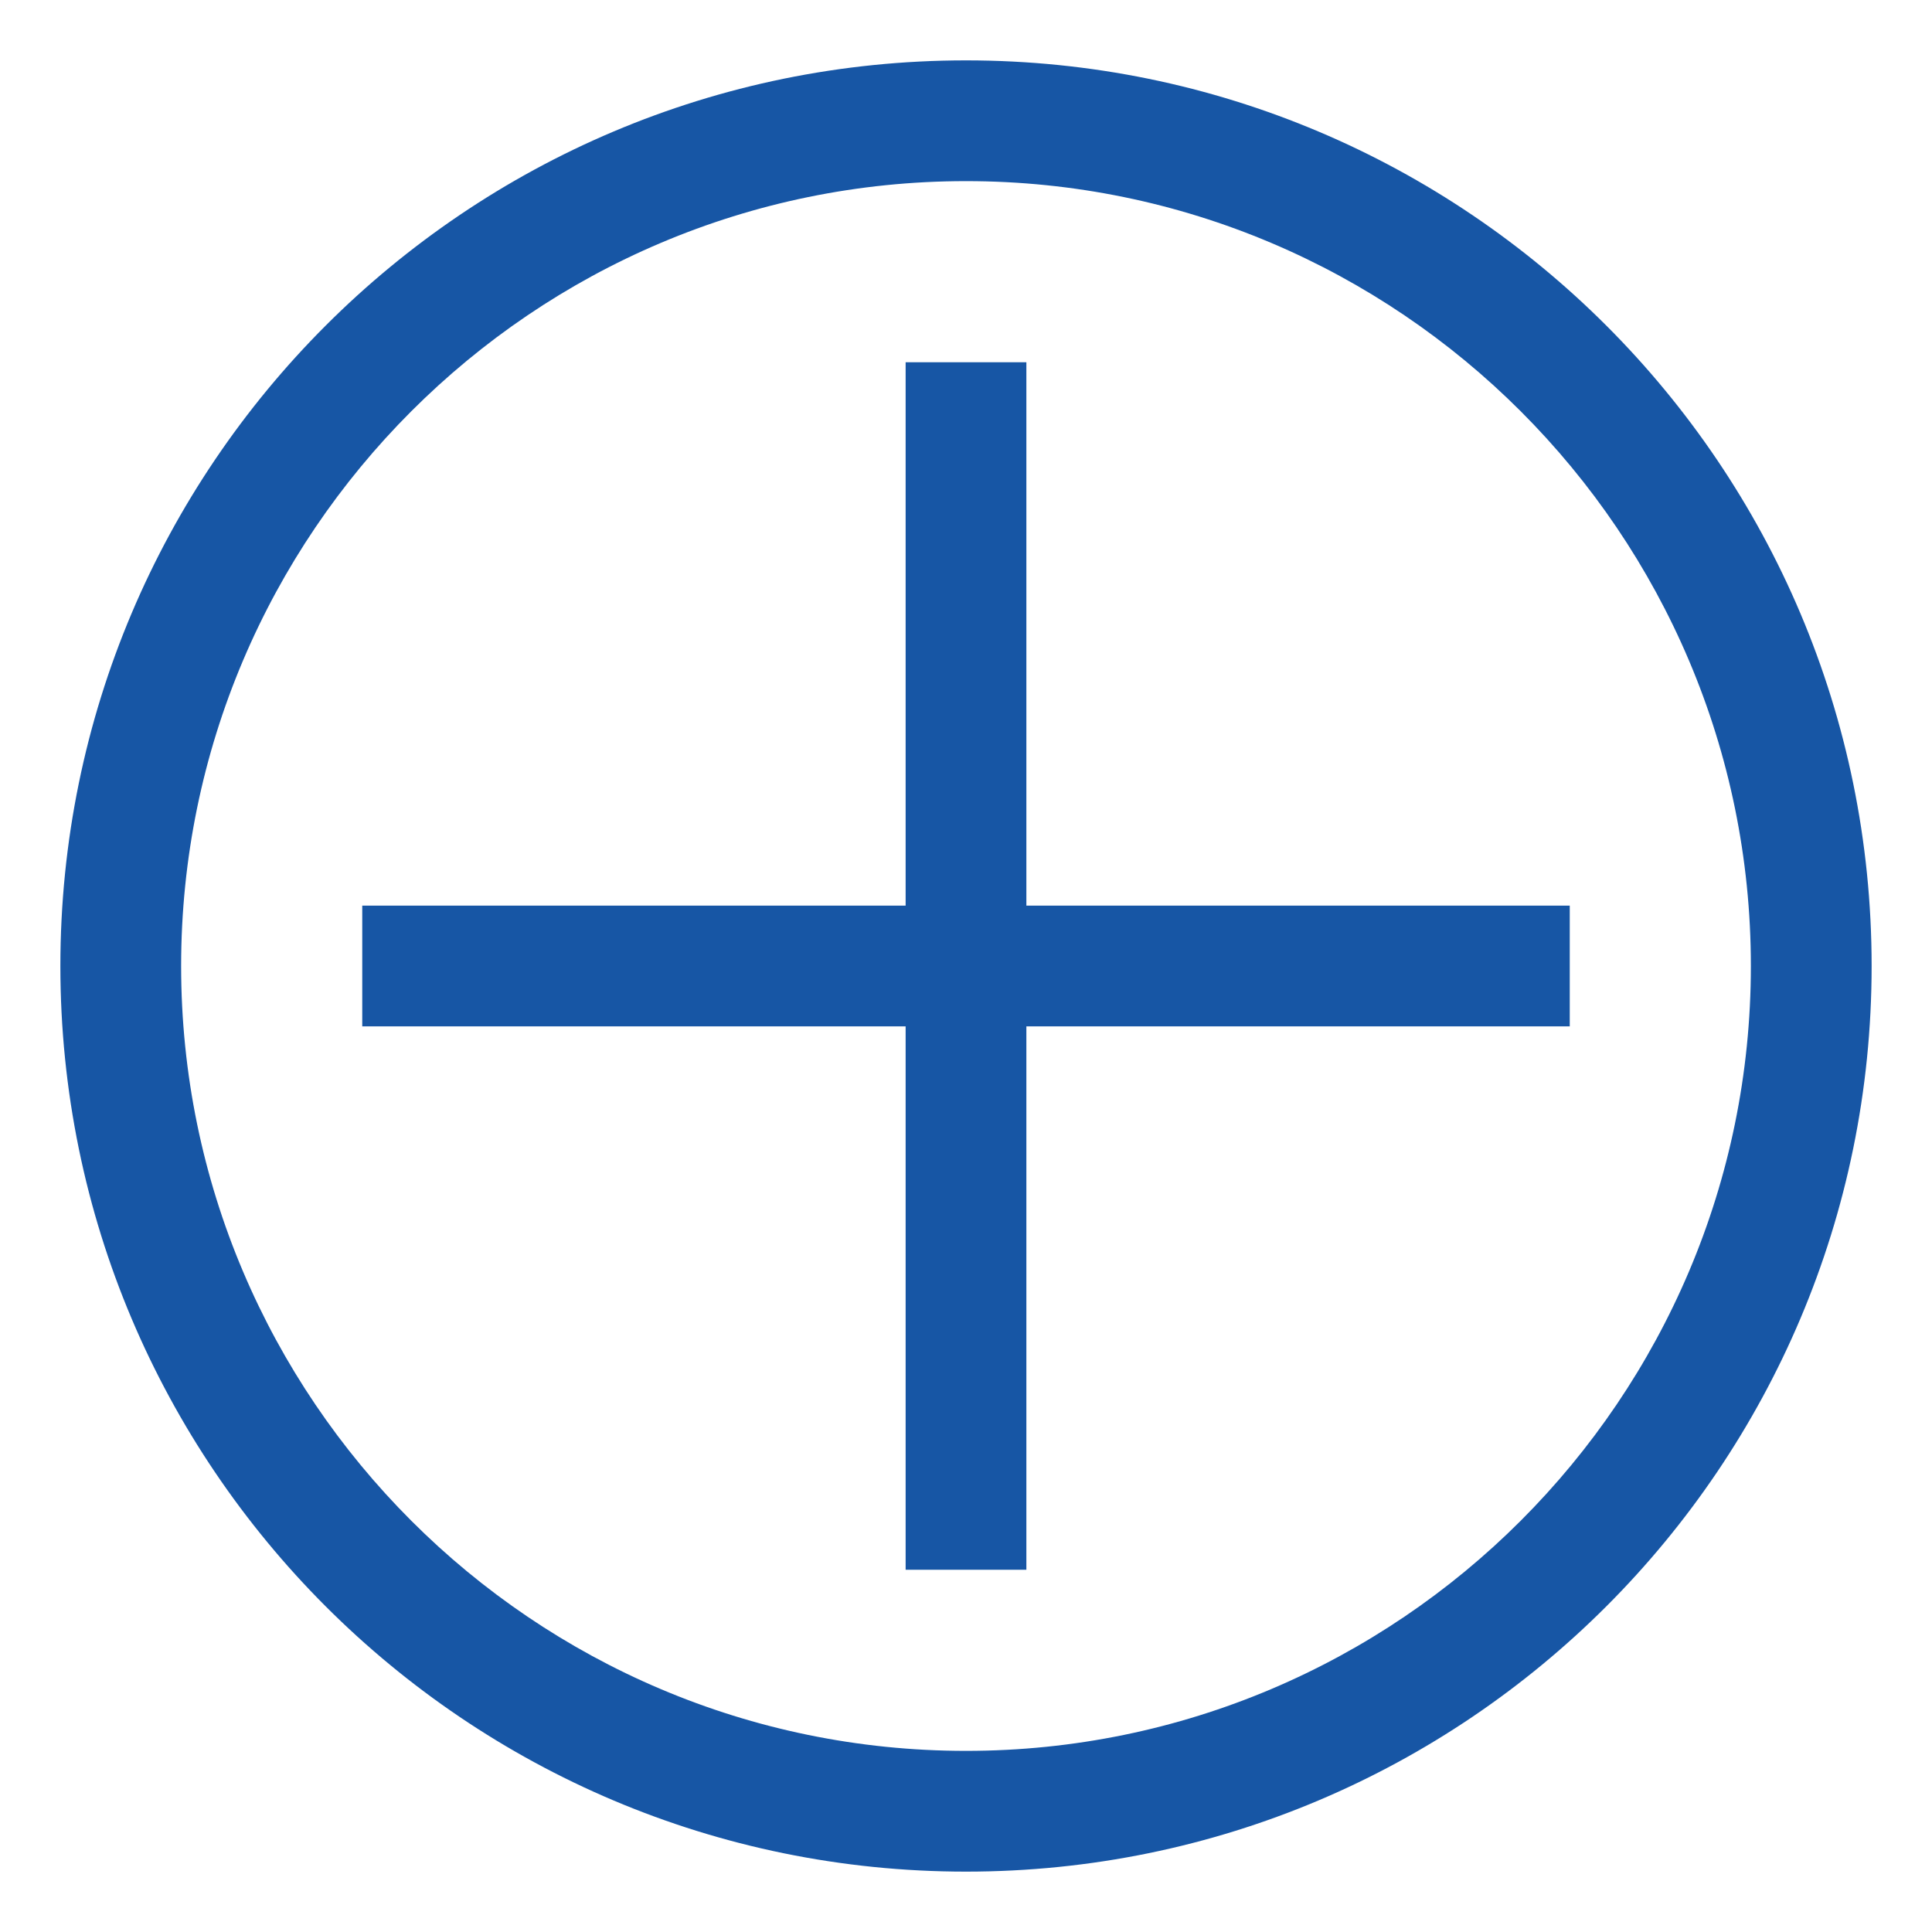 <?xml version="1.0" encoding="utf-8"?>
<!-- Generator: Adobe Illustrator 16.0.0, SVG Export Plug-In . SVG Version: 6.00 Build 0)  -->
<!DOCTYPE svg PUBLIC "-//W3C//DTD SVG 1.1//EN" "http://www.w3.org/Graphics/SVG/1.1/DTD/svg11.dtd">
<svg version="1.1" id="Layer_1" xmlns="http://www.w3.org/2000/svg" xmlns:xlink="http://www.w3.org/1999/xlink" x="0px" y="0px"
	 width="16px" height="16px" viewBox="0 0 16 16" enable-background="new 0 0 16 16" xml:space="preserve">
<g>
	<g>
		<path fill="#1756A5" d="M8,1.5c3.584,0,6.5,2.916,6.5,6.5s-2.916,6.5-6.5,6.5S1.5,11.584,1.5,8S4.416,1.5,8,1.5 M8,0.5
			C3.858,0.5,0.5,3.858,0.5,8c0,4.141,3.358,7.5,7.5,7.5c4.142,0,7.5-3.359,7.5-7.5C15.5,3.858,12.142,0.5,8,0.5L8,0.5z"/>
	</g>
	<rect x="7.5" y="3" fill="#1756A5" width="1" height="10"/>
	<rect x="3" y="7.5" fill="#1756A5" width="10" height="1"/>
</g>
</svg>
